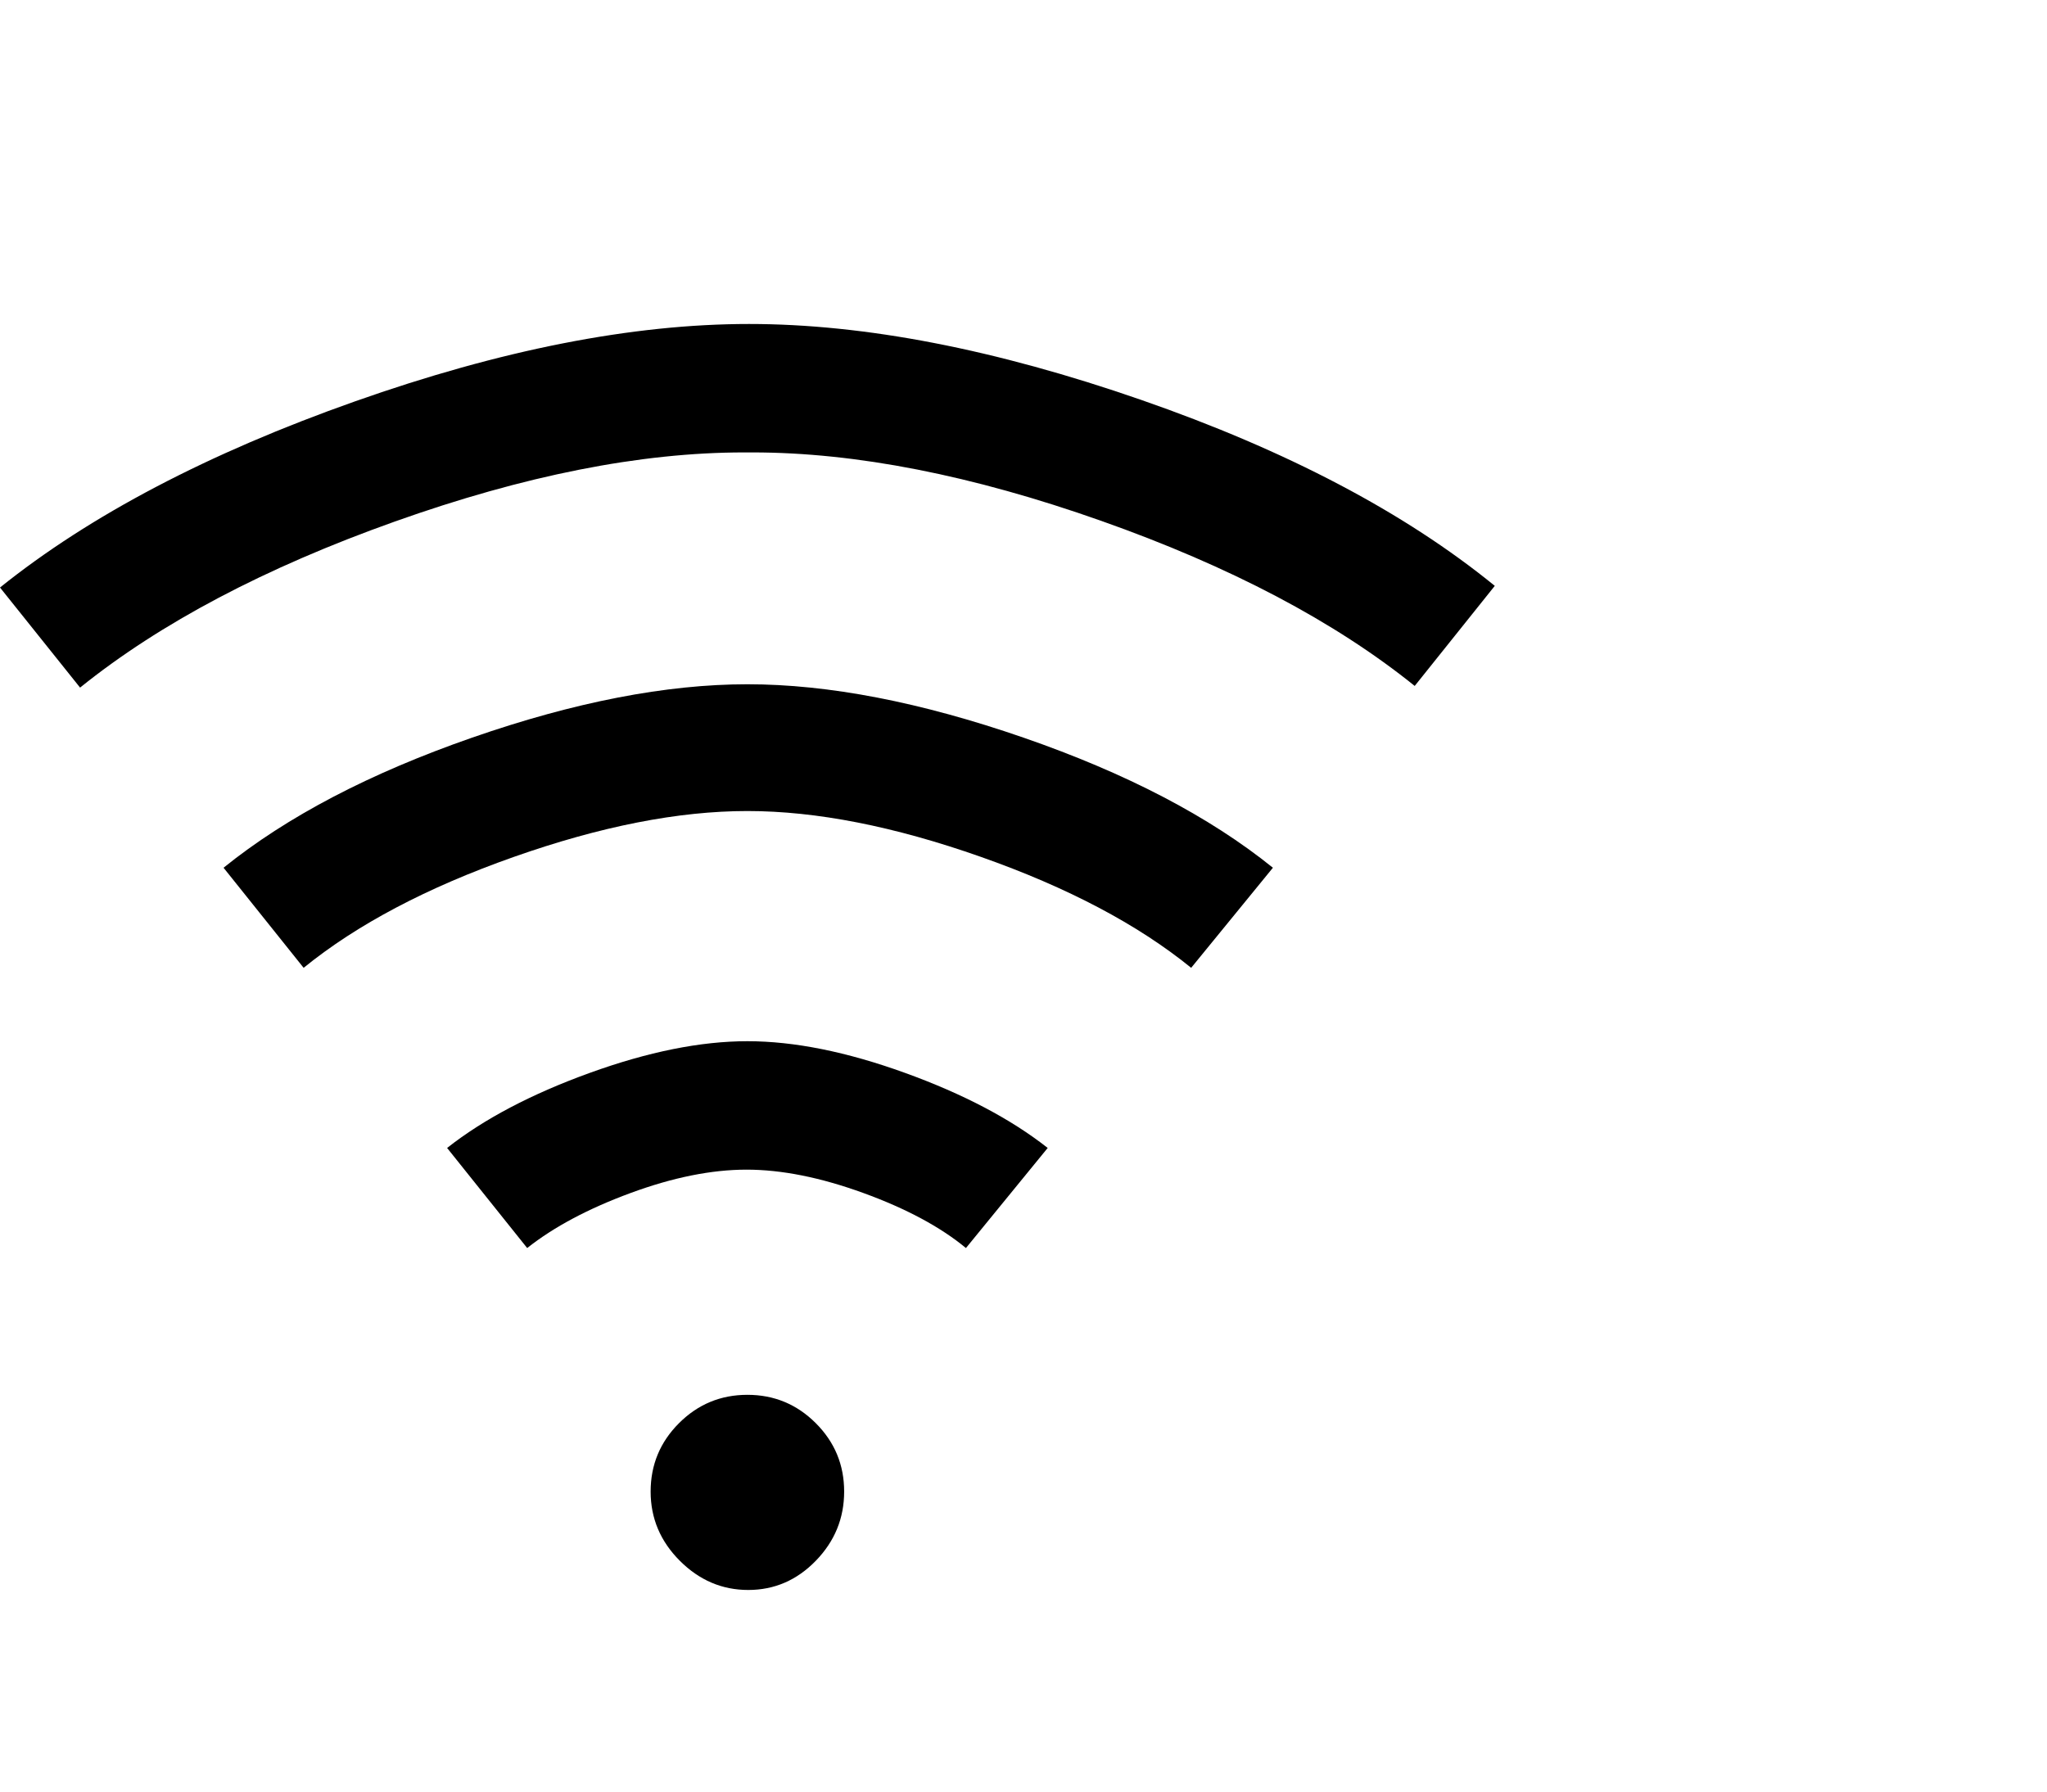 <svg viewBox="0 0 1227 1074.237" xmlns="http://www.w3.org/2000/svg"><path d="M390 894.237q0-24 17-41t41-17q24 0 41 17t17 41q0 24-17 41.5t-40.5 17.5q-23.5 0-41-17.5t-17.5-41.5zm58-623h-2q-93 0-209.5 41.5T48 412.237l-48-60q81-65 212.5-111.5t236.5-46.5q104 0 235 45.5t212 111.5l-48 60q-72-58-188-99t-209-41h-3zm315 249l-49 60q-48-39-126-66.5t-140-27.5q-62 0-140 27.5t-126 66.5l-48-60q57-46 149-78t165-32q73 0 165.5 32t149.5 78zm-135 168l-49 60q-23-19-61.5-33t-70-14q-31.5 0-69.5 14t-62 33l-48-60q33-26 85.5-45t94.5-19q42 0 94.5 19t85.5 45z"/></svg>